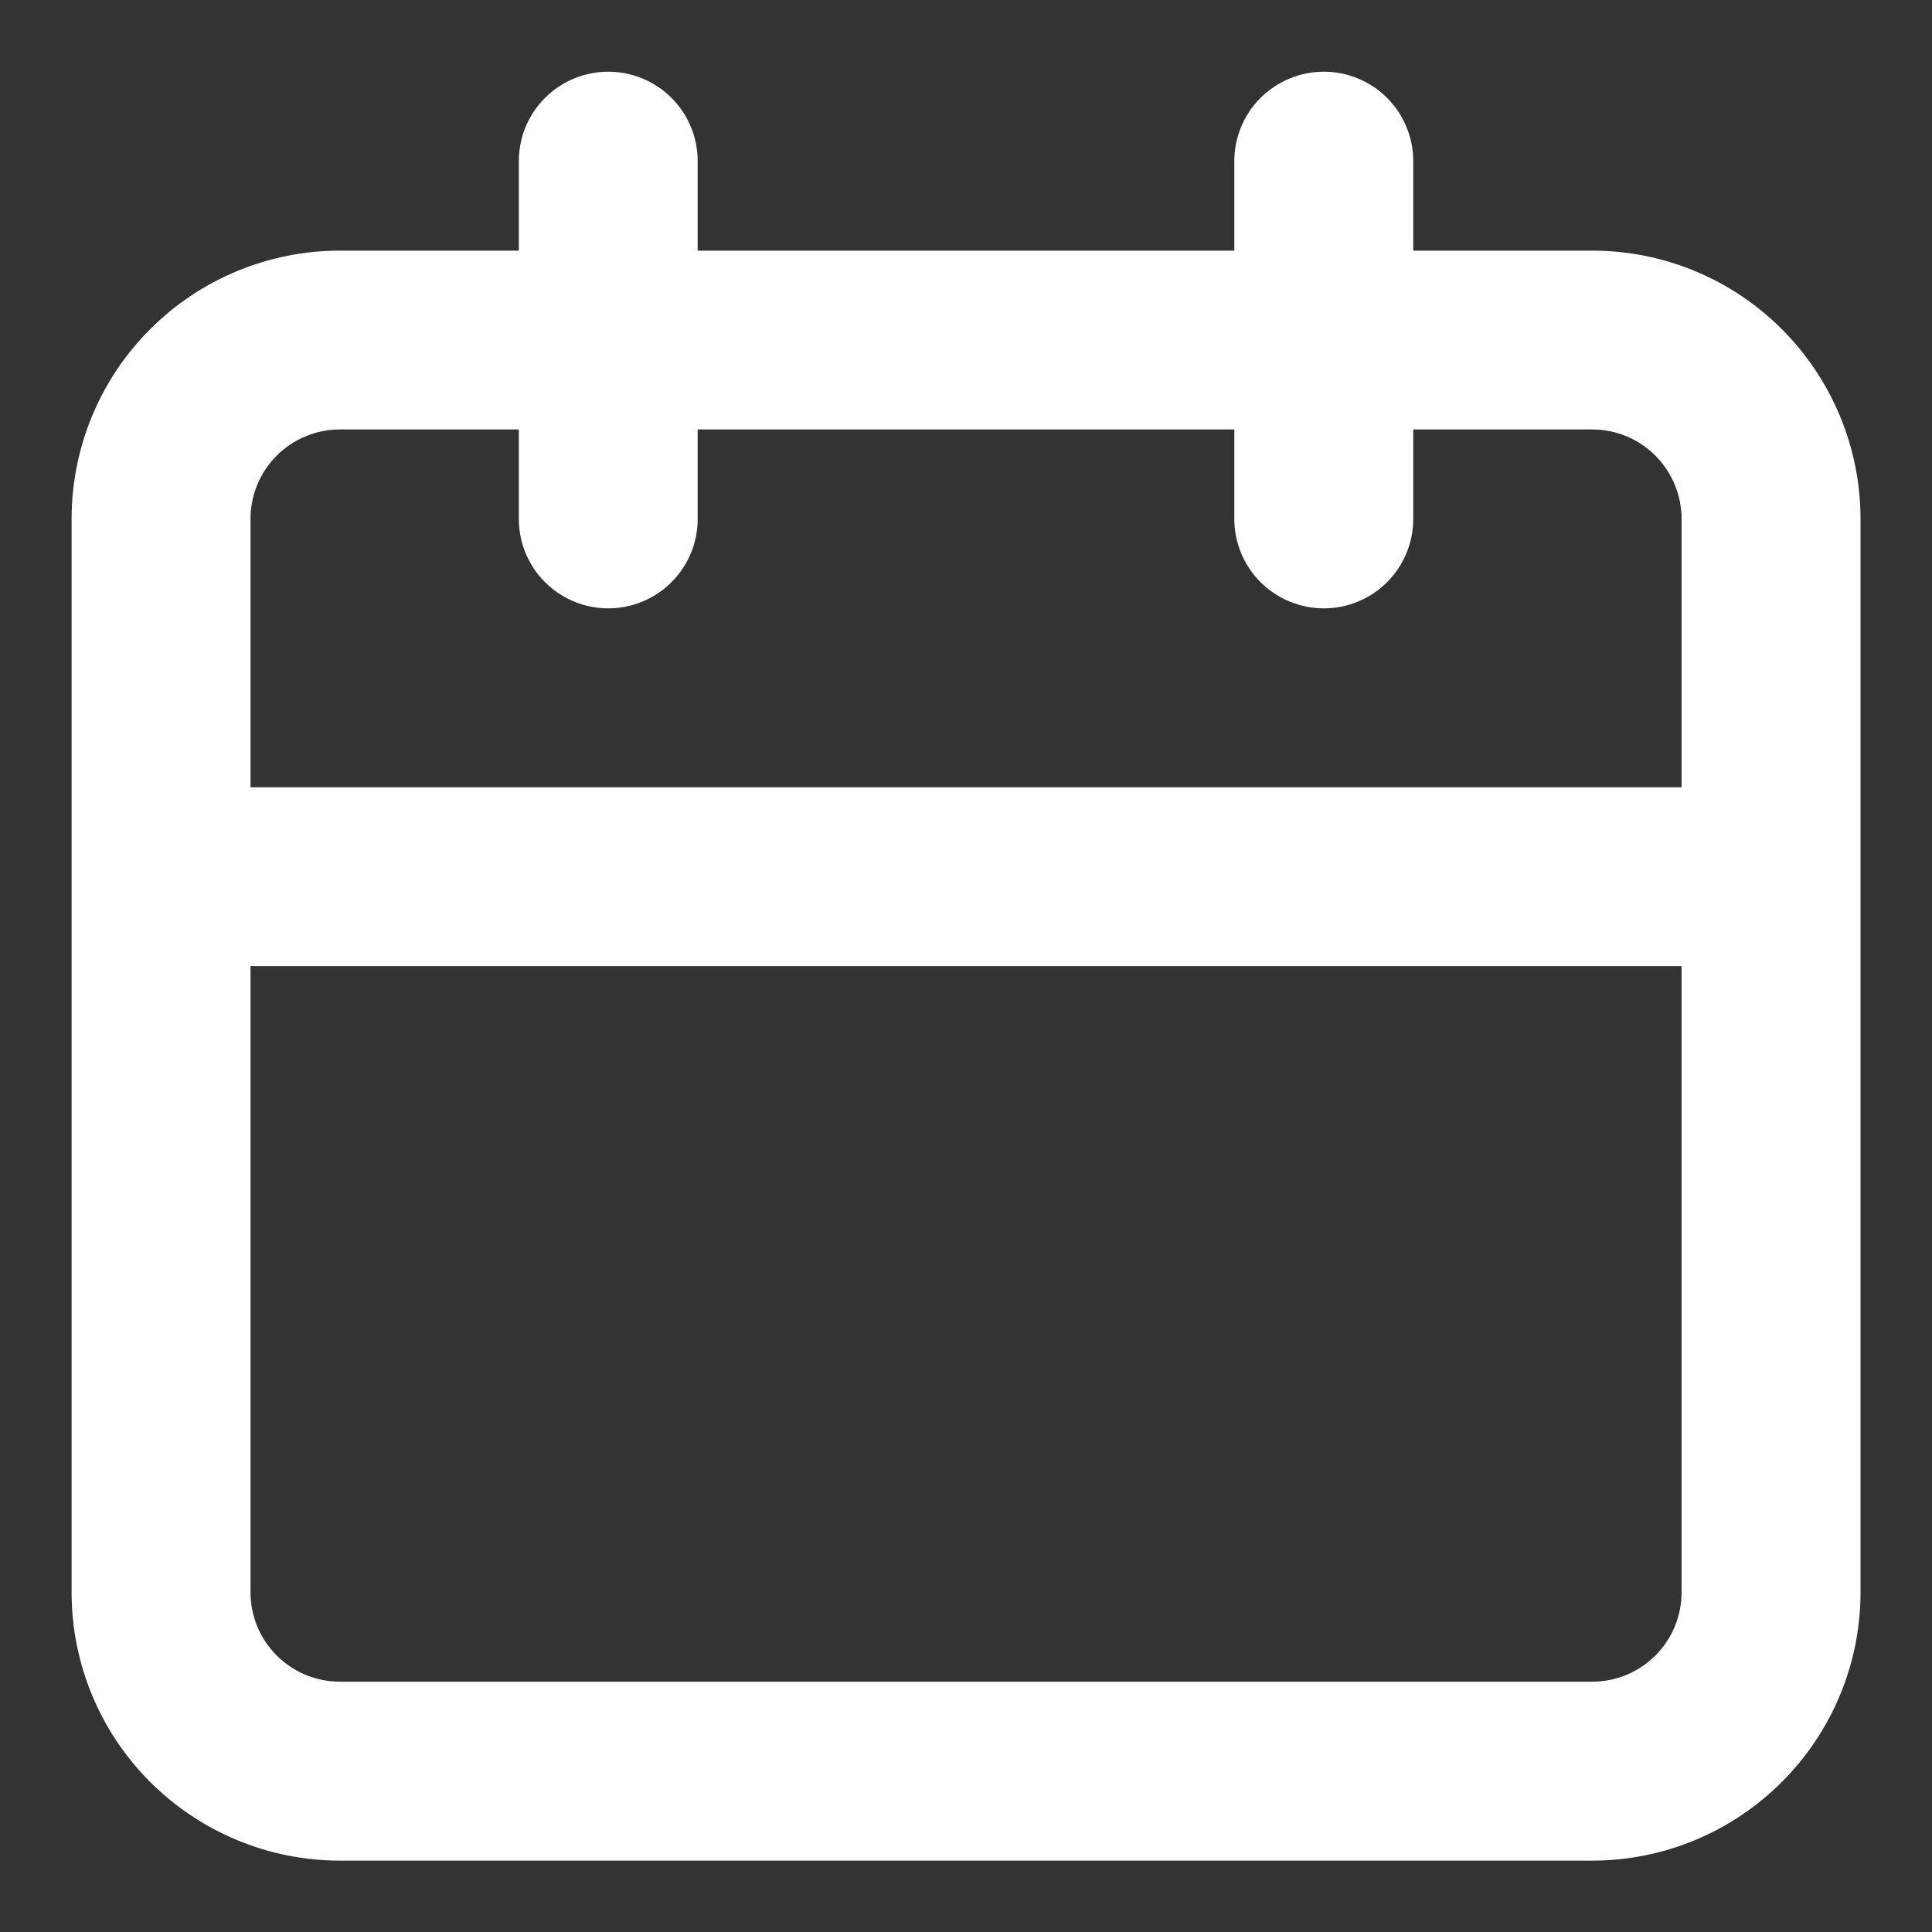<svg width="18" height="18" viewBox="0 0 18 18" fill="none" xmlns="http://www.w3.org/2000/svg">
<rect x="0" y="0" width="18" height="18" fill="#333333" stroke="none"/>
<path d="M14.834 2.335H13.167V1.501C13.167 1.28 13.079 1.068 12.923 0.912C12.767 0.756 12.555 0.668 12.334 0.668C12.113 0.668 11.901 0.756 11.744 0.912C11.588 1.068 11.5 1.28 11.5 1.501V2.335H6.5V1.501C6.5 1.28 6.413 1.068 6.256 0.912C6.1 0.756 5.888 0.668 5.667 0.668C5.446 0.668 5.234 0.756 5.078 0.912C4.921 1.068 4.834 1.28 4.834 1.501V2.335H3.167C2.504 2.335 1.868 2.598 1.399 3.067C0.93 3.536 0.667 4.172 0.667 4.835V14.835C0.667 15.498 0.93 16.134 1.399 16.602C1.868 17.071 2.504 17.335 3.167 17.335H14.834C15.497 17.335 16.133 17.071 16.601 16.602C17.07 16.134 17.334 15.498 17.334 14.835V4.835C17.334 4.172 17.07 3.536 16.601 3.067C16.133 2.598 15.497 2.335 14.834 2.335ZM15.667 14.835C15.667 15.056 15.579 15.268 15.423 15.424C15.267 15.58 15.055 15.668 14.834 15.668H3.167C2.946 15.668 2.734 15.58 2.578 15.424C2.421 15.268 2.334 15.056 2.334 14.835V9.001H15.667V14.835ZM15.667 7.335H2.334V4.835C2.334 4.614 2.421 4.402 2.578 4.245C2.734 4.089 2.946 4.001 3.167 4.001H4.834V4.835C4.834 5.056 4.921 5.268 5.078 5.424C5.234 5.58 5.446 5.668 5.667 5.668C5.888 5.668 6.1 5.58 6.256 5.424C6.413 5.268 6.5 5.056 6.5 4.835V4.001H11.5V4.835C11.5 5.056 11.588 5.268 11.744 5.424C11.901 5.58 12.113 5.668 12.334 5.668C12.555 5.668 12.767 5.58 12.923 5.424C13.079 5.268 13.167 5.056 13.167 4.835V4.001H14.834C15.055 4.001 15.267 4.089 15.423 4.245C15.579 4.402 15.667 4.614 15.667 4.835V7.335Z" fill="white"/>
</svg>
